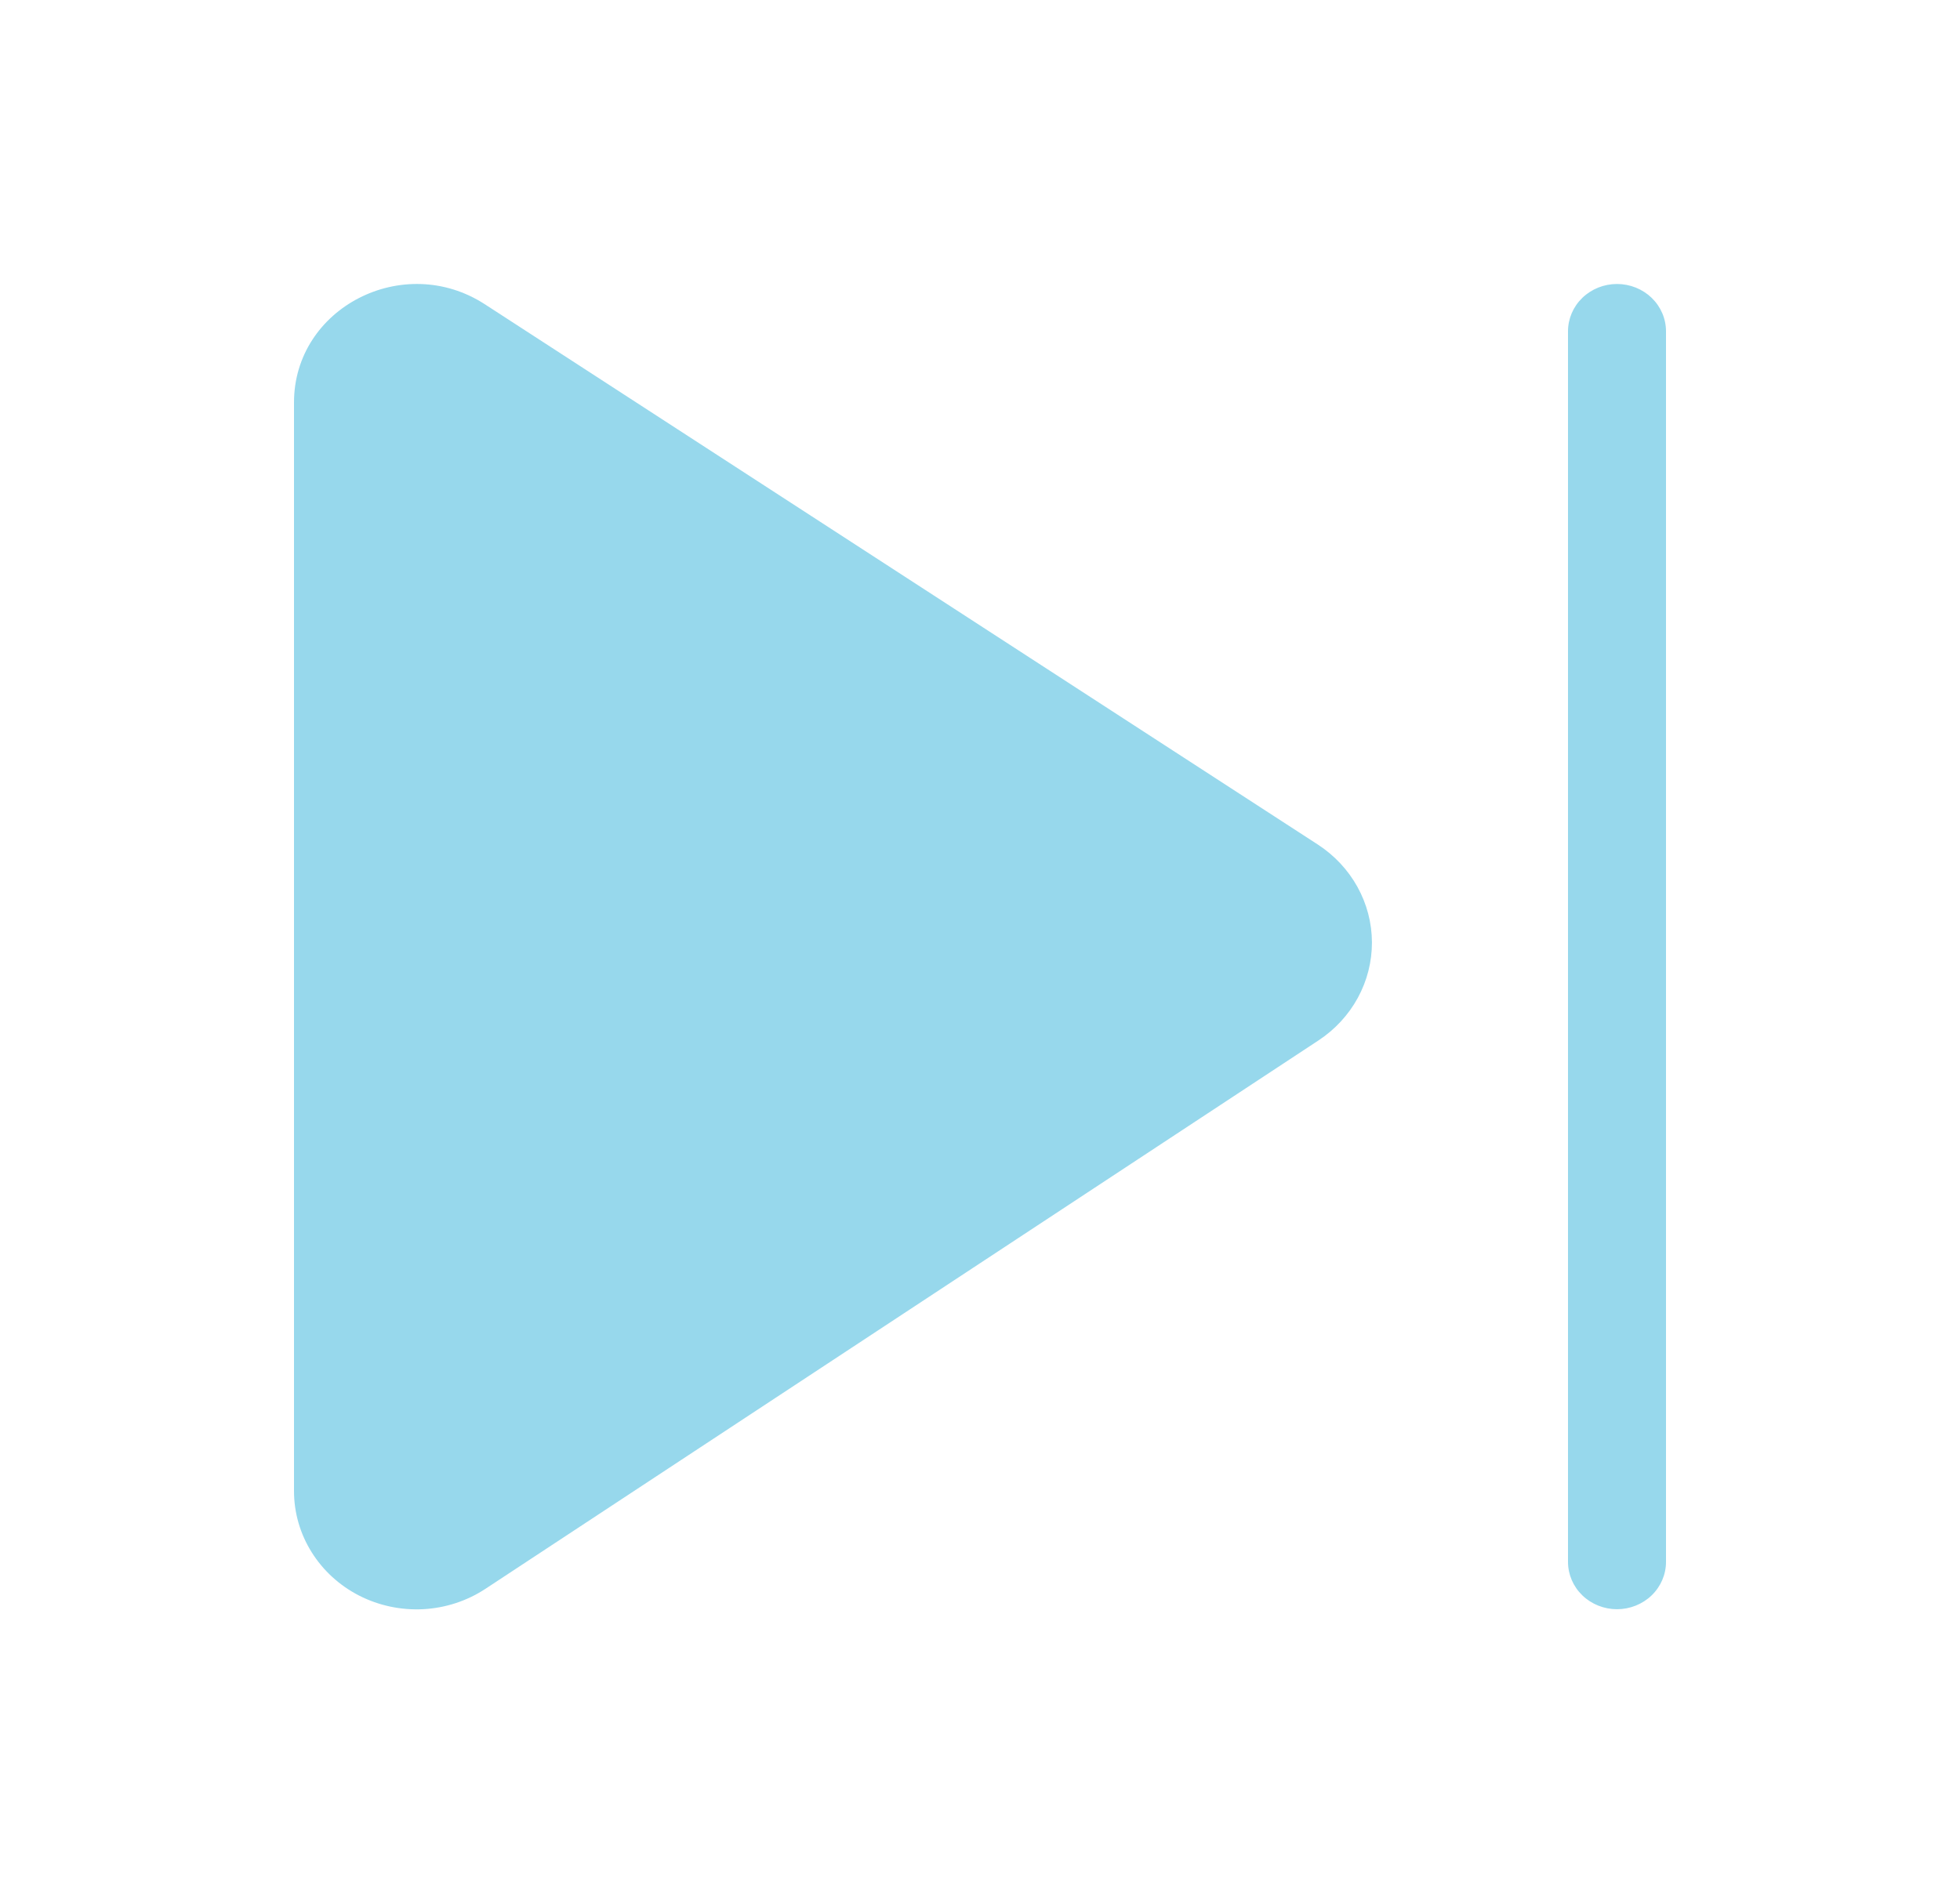 <svg width="59" height="57" viewBox="0 0 59 57" fill="none" xmlns="http://www.w3.org/2000/svg">
<path d="M8.85 12.118C8.85 9.268 12.142 7.572 14.594 9.16L39.666 25.425C40.166 25.75 40.577 26.188 40.861 26.701C41.146 27.215 41.296 27.788 41.298 28.371C41.3 28.953 41.154 29.527 40.873 30.043C40.592 30.558 40.185 30.999 39.686 31.327L14.611 47.837C14.057 48.201 13.411 48.413 12.742 48.449C12.072 48.484 11.406 48.343 10.813 48.041C10.221 47.738 9.725 47.285 9.379 46.73C9.033 46.176 8.85 45.541 8.85 44.893V12.118ZM50.15 9.975C50.15 9.597 49.995 9.235 49.718 8.967C49.441 8.7 49.066 8.55 48.675 8.55C48.284 8.55 47.909 8.7 47.632 8.967C47.355 9.235 47.2 9.597 47.2 9.975V47.025C47.2 47.403 47.355 47.765 47.632 48.033C47.909 48.3 48.284 48.45 48.675 48.45C49.066 48.45 49.441 48.3 49.718 48.033C49.995 47.765 50.15 47.403 50.15 47.025V9.975Z" fill="#97D8EC"/>
</svg>
